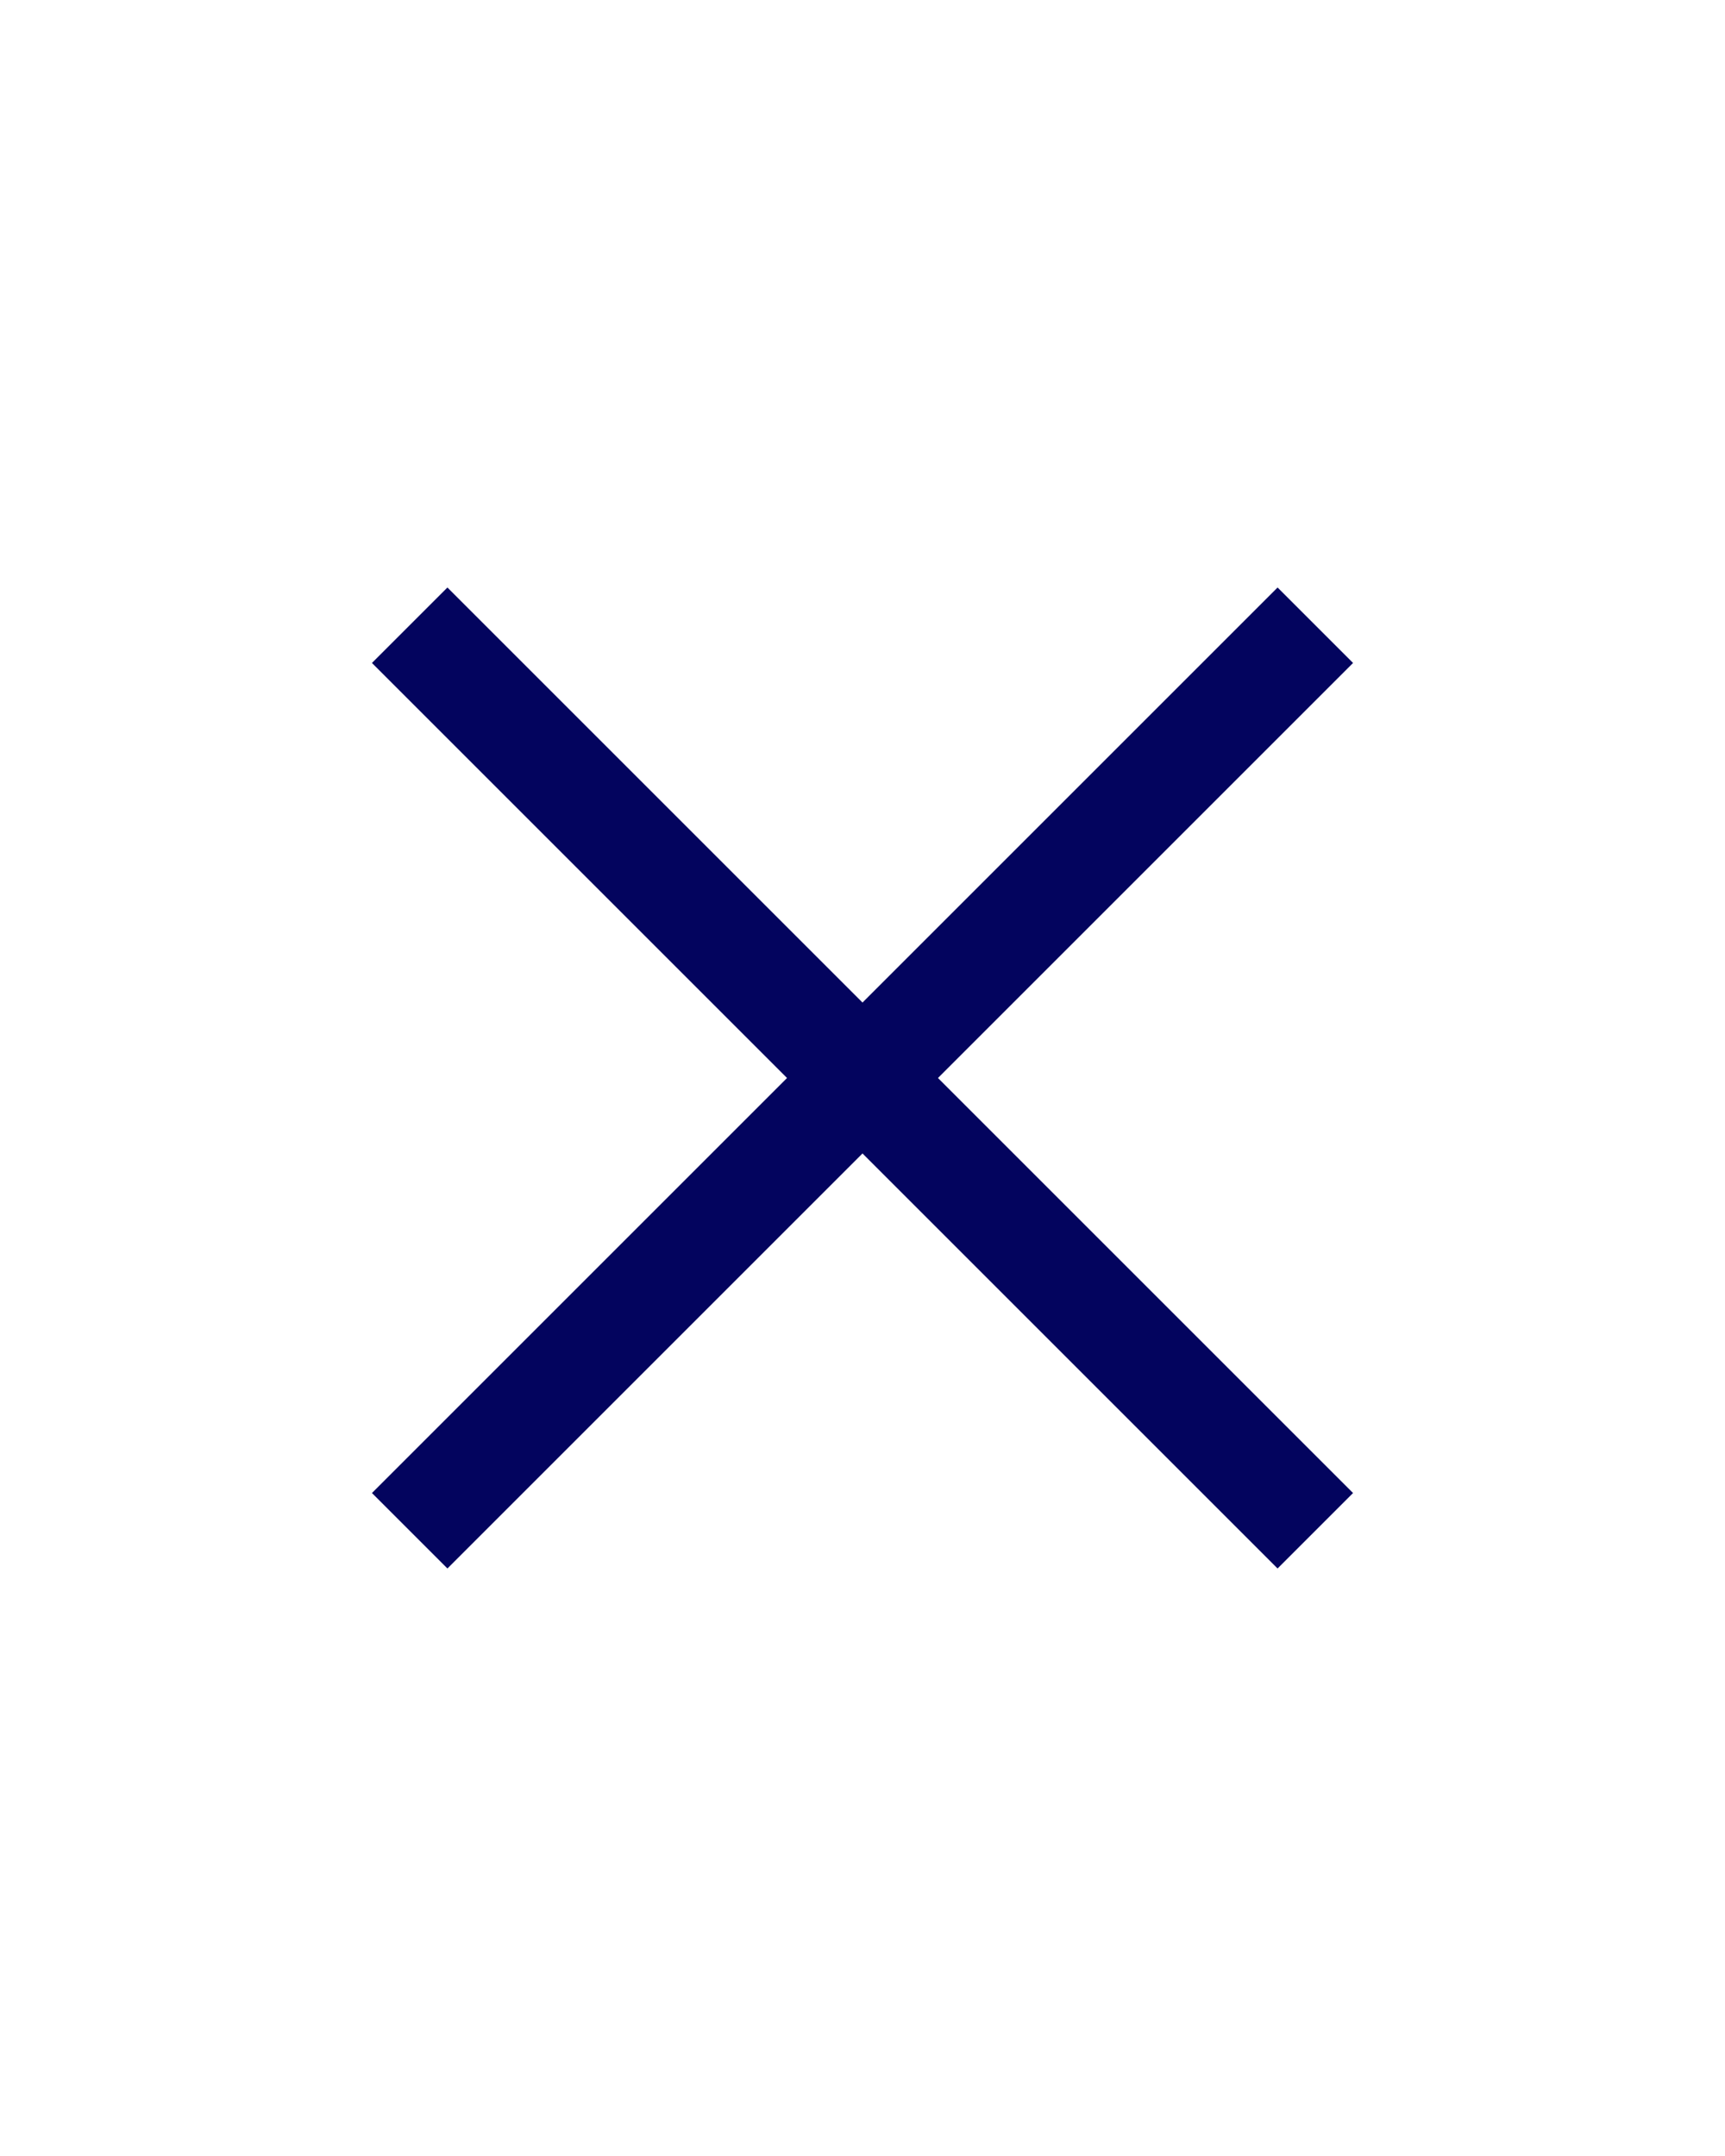 <svg xmlns="http://www.w3.org/2000/svg" height="25" fill='#03045e' viewBox="0 -960 960 960" width="20"><path d="m249-207-42-42 231-231-231-231 42-42 231 231 231-231 42 42-231 231 231 231-42 42-231-231-231 231Z"/></svg>